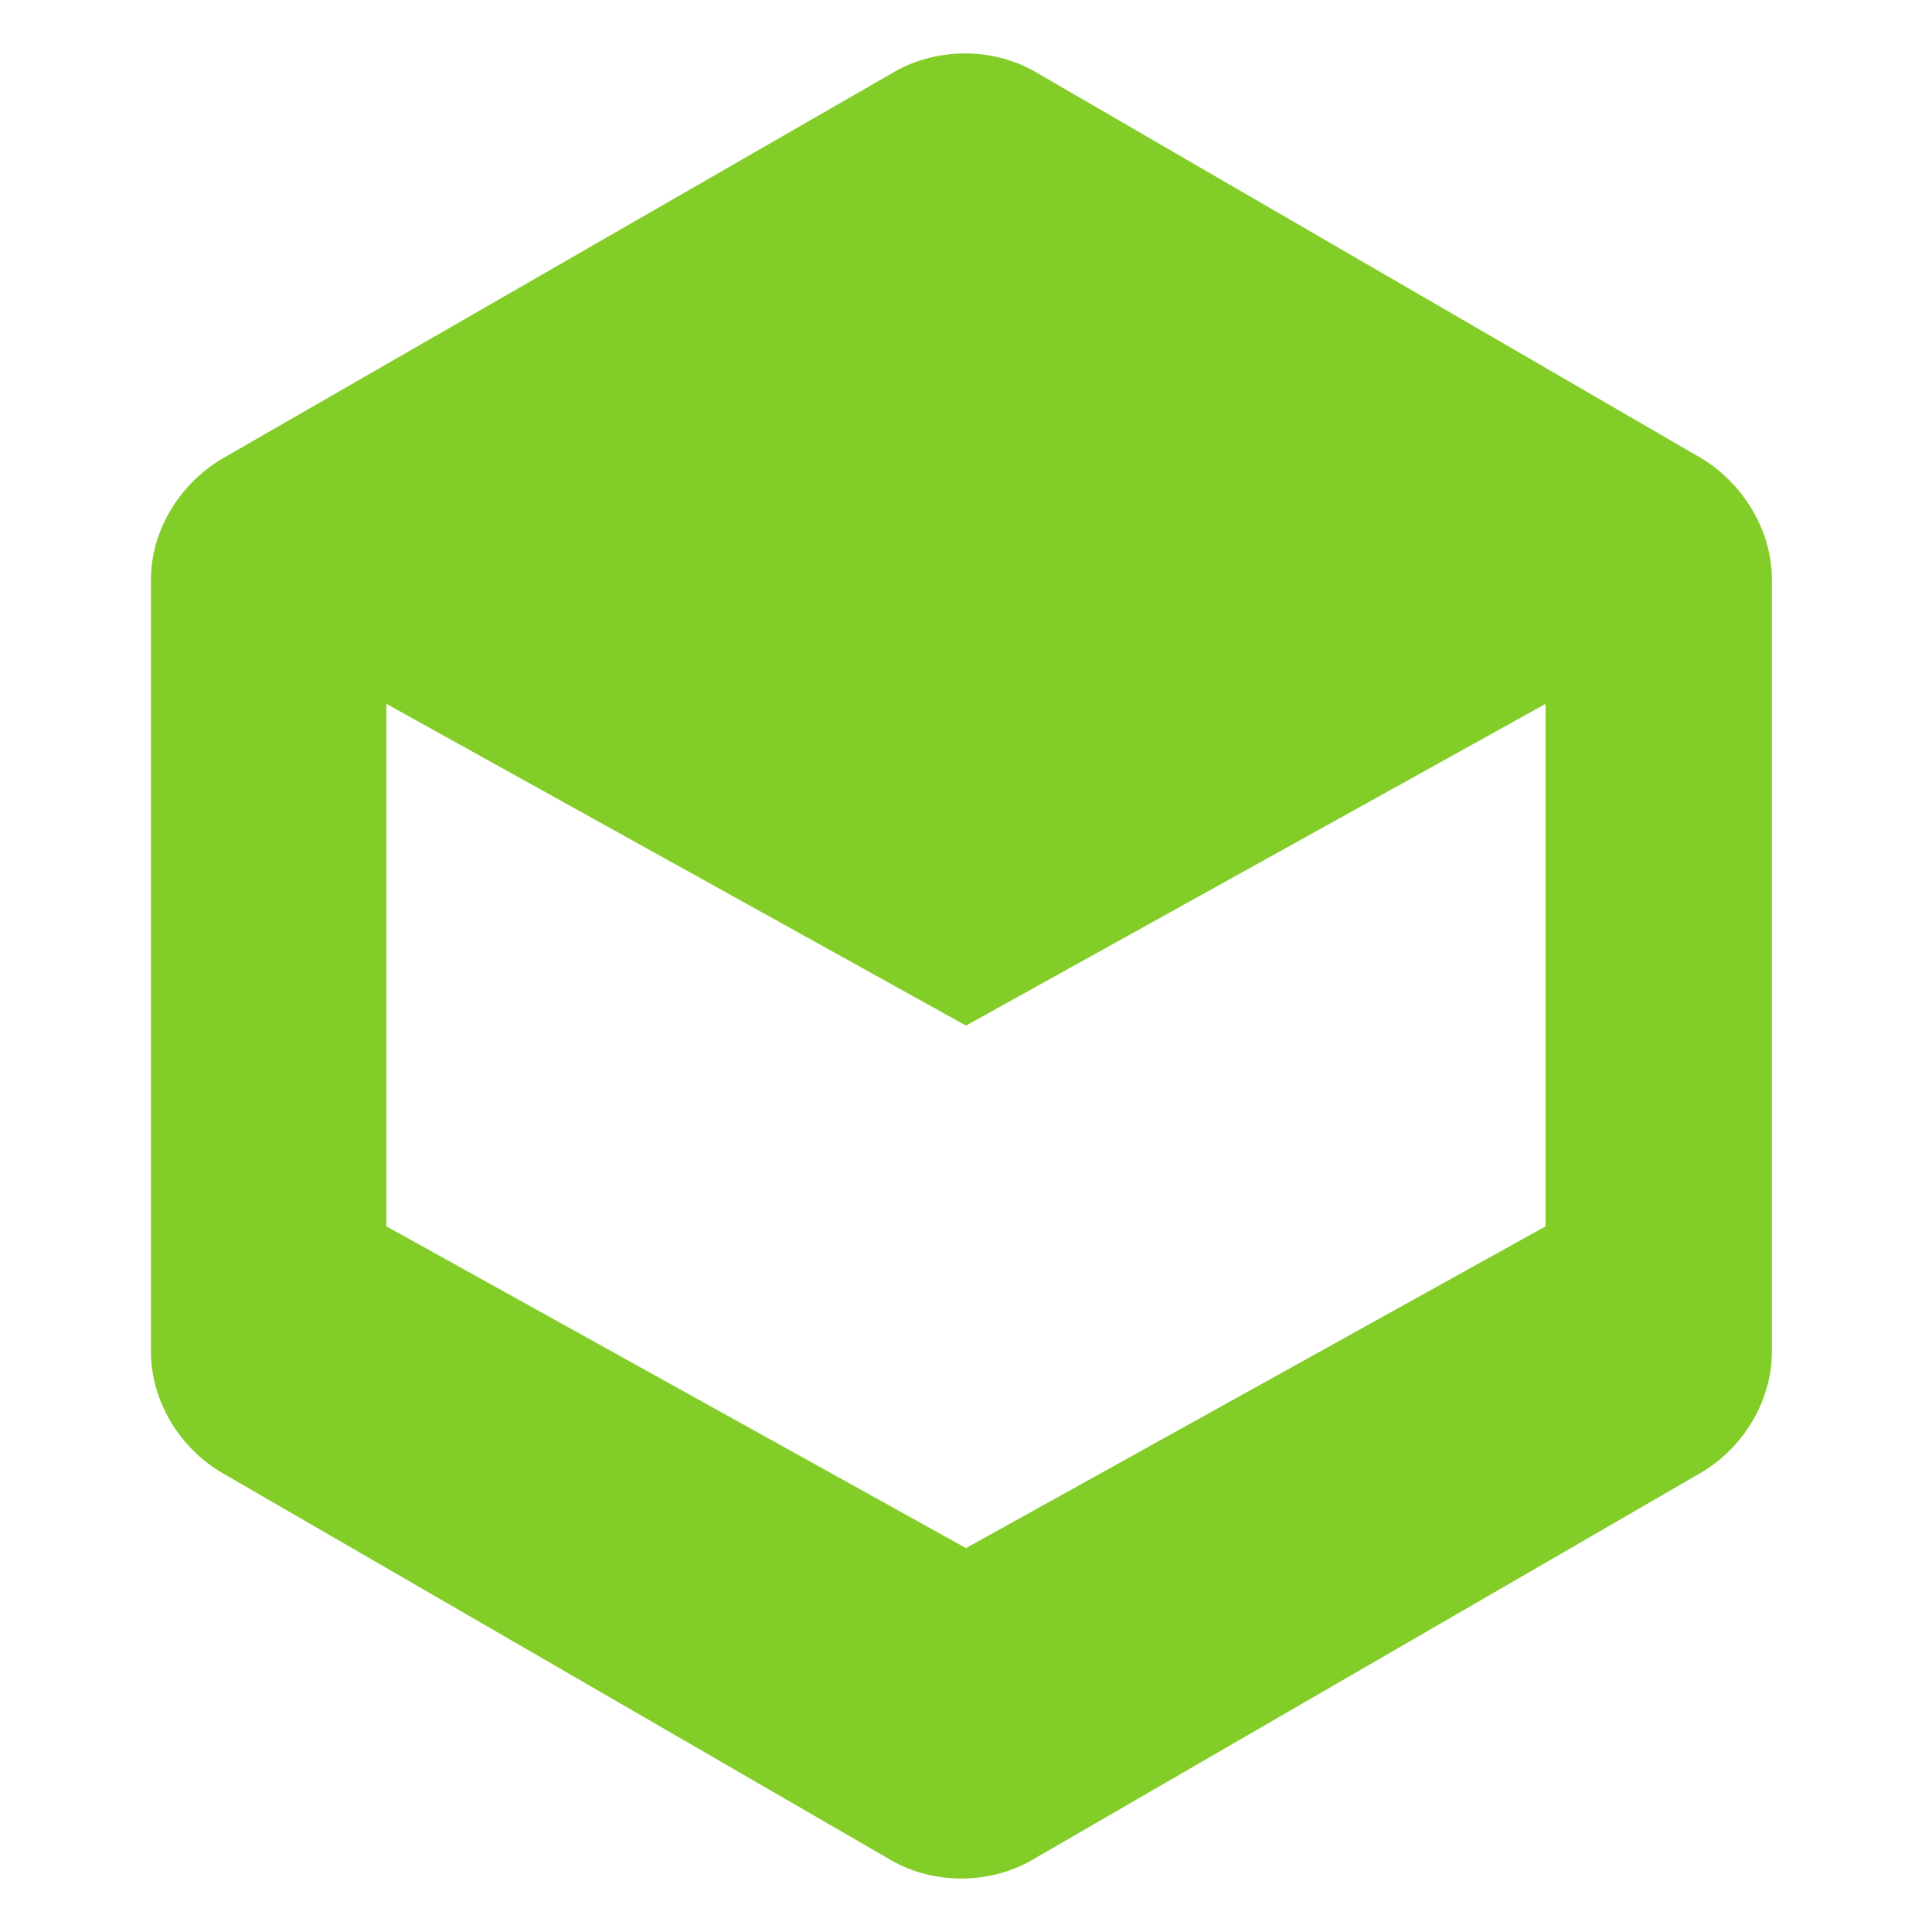 <svg xmlns="http://www.w3.org/2000/svg" viewBox="0 0 128 128">
  <path fill="#83CD29" d="M112.678 30.334L68.535 4.729c-2.781-1.584-6.424-1.584-9.227 0L14.82 30.334C11.951 31.985 10 35.088 10 38.407v51.142c0 3.319 1.951 6.464 4.82 8.093l44.263 25.628c2.781 1.584 6.424 1.584 9.227 0l44.263-25.628c2.869-1.629 4.82-4.774 4.82-8.093V38.407c0-3.319-1.951-6.422-4.715-8.073zM64 102.564L25.6 81.247V46.633L64 67.949l38.4-21.316v34.614L64 102.564z"/>
</svg>